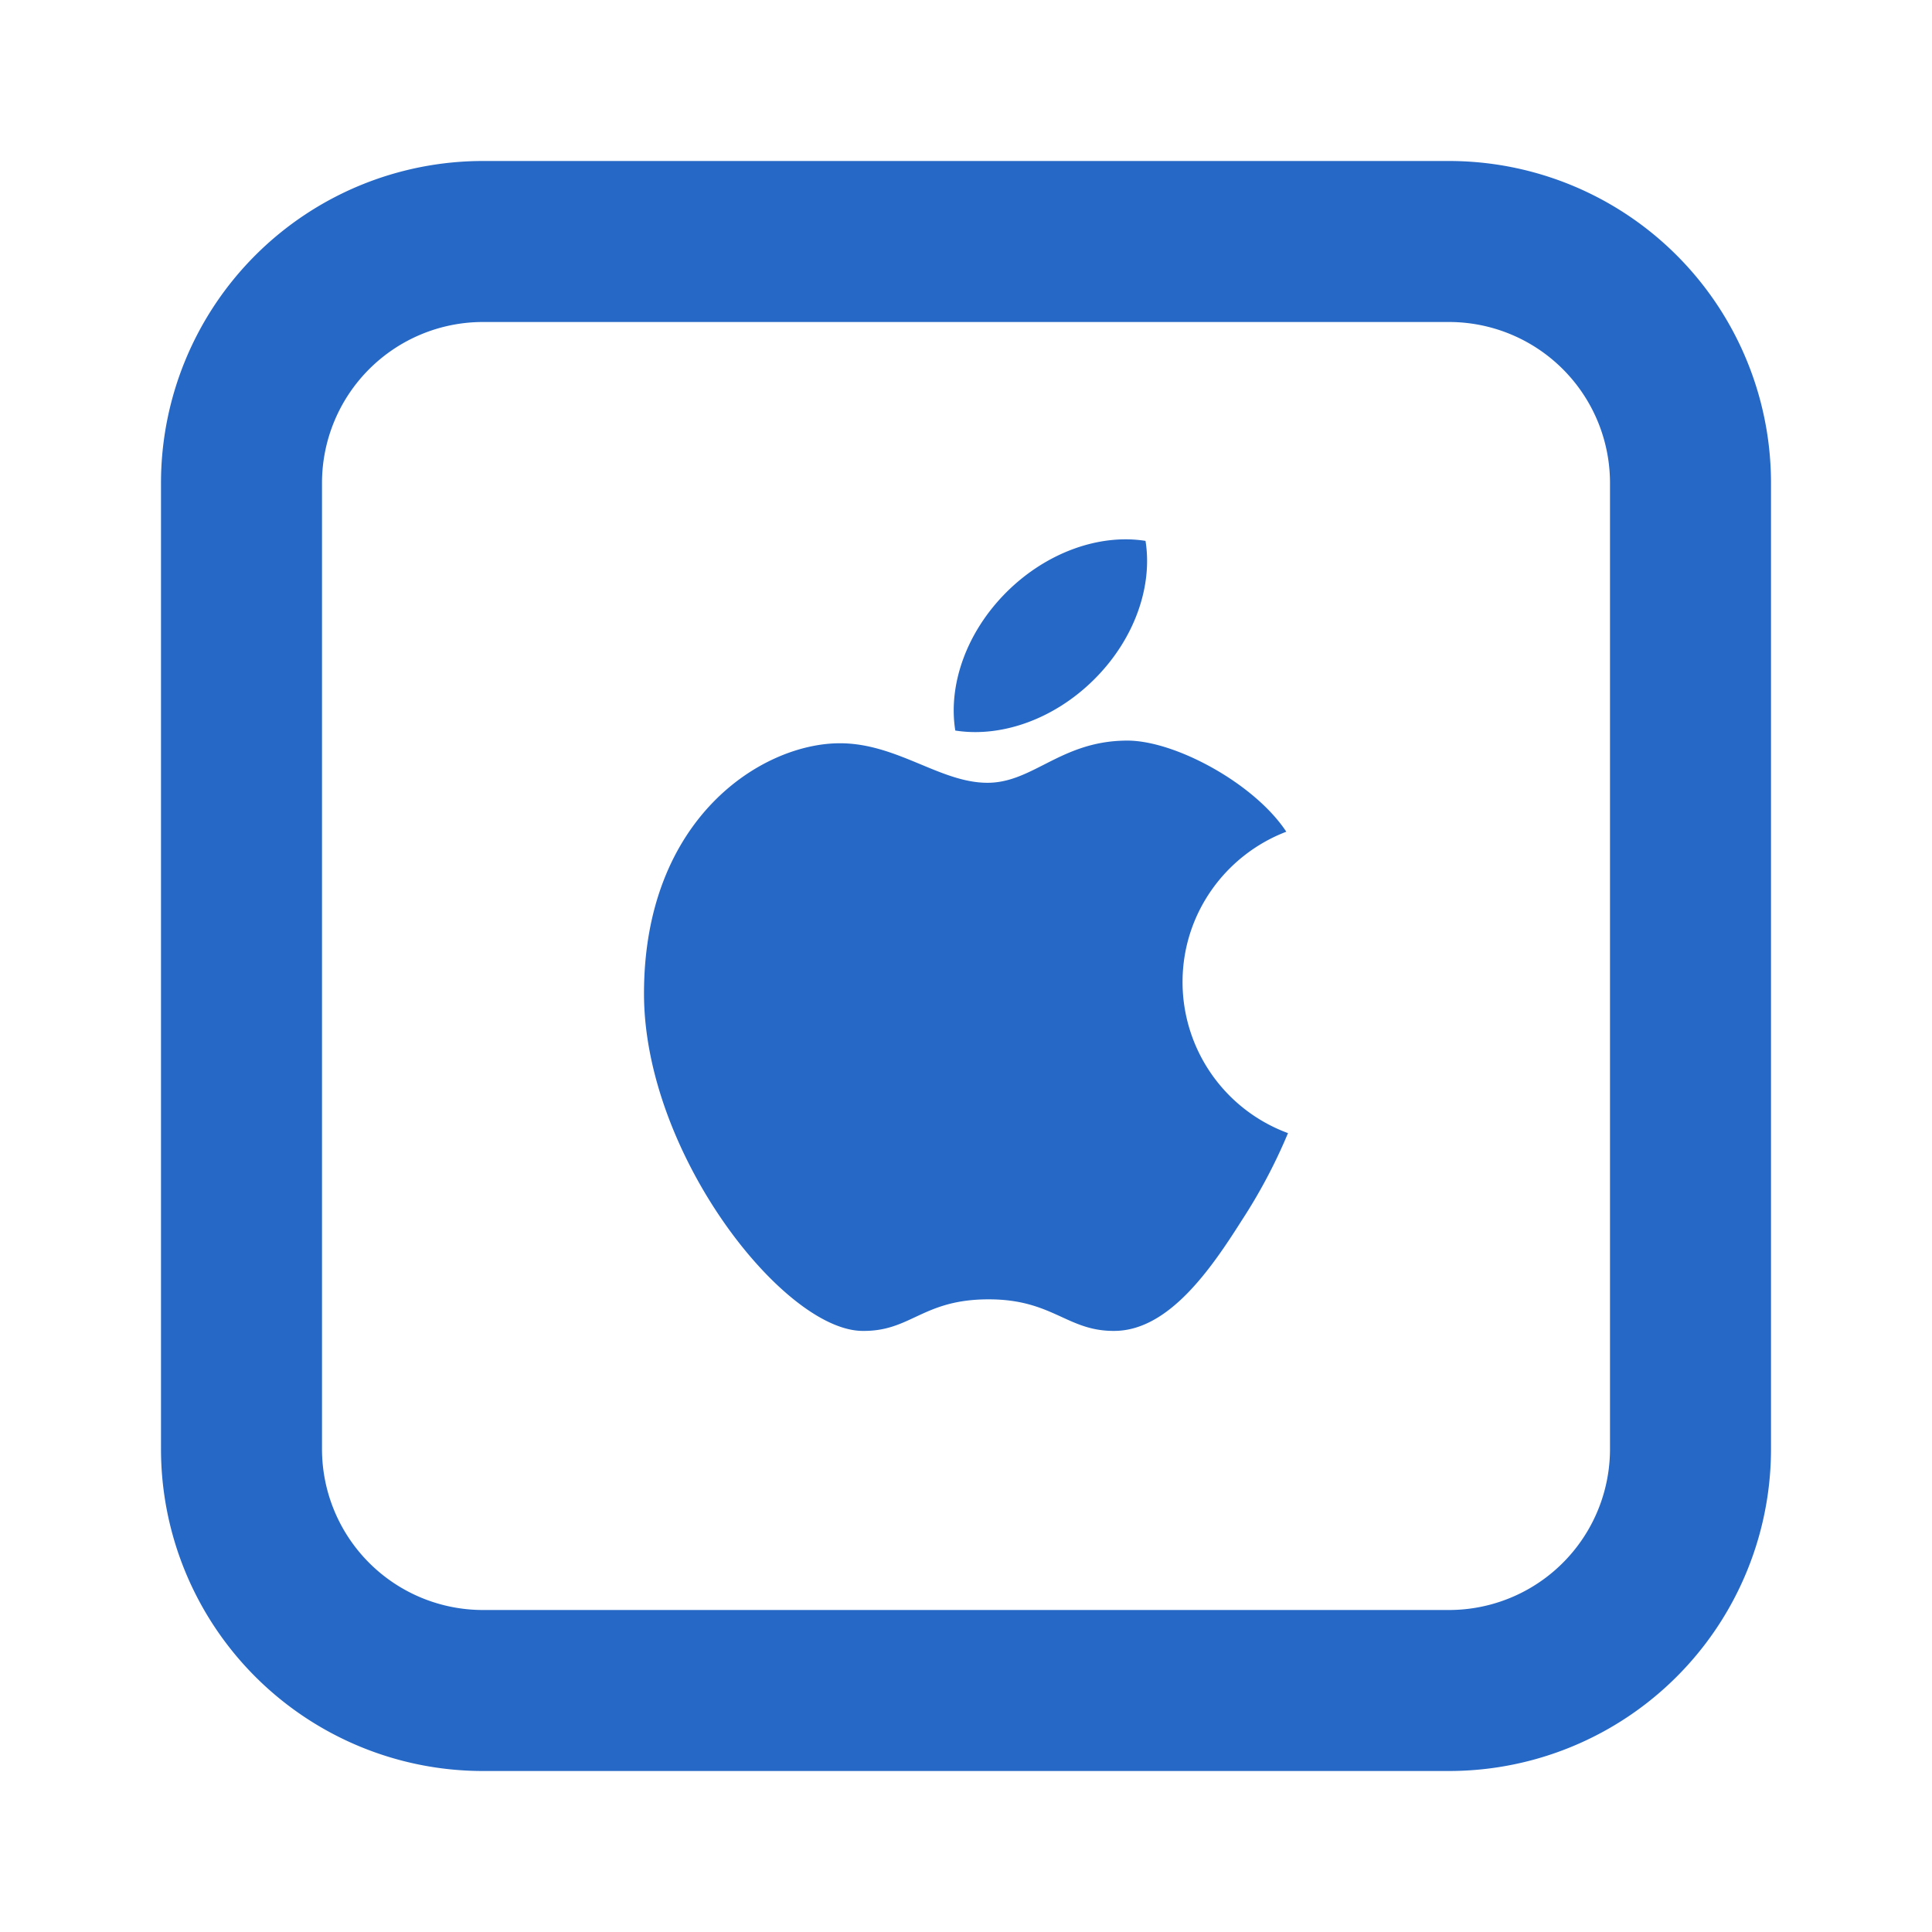 <svg xmlns="http://www.w3.org/2000/svg" fill="none" viewBox="0 0 24 24" class="acv-icon"><path fill="#2668C5" d="M11.867 9.075c.56.089 1.22-.132 1.726-.636.505-.503.727-1.16.637-1.72-.56-.089-1.22.133-1.726.636-.505.504-.727 1.16-.637 1.72ZM14.005 9.2c-.45 0-.756.156-1.035.298-.232.118-.444.226-.703.226-.28 0-.547-.111-.828-.228-.309-.128-.633-.263-1.005-.263-.966 0-2.434.927-2.434 3.11 0 1.986 1.738 4.19 2.718 4.19.278.003.458-.081.652-.172.223-.104.465-.218.897-.22.435-.003.687.112.919.218.2.092.386.177.661.174.672-.005 1.197-.77 1.58-1.375A6.73 6.73 0 0 0 16 14.076a2.001 2.001 0 0 1-1.31-1.876c0-.852.535-1.58 1.289-1.868-.396-.6-1.38-1.132-1.974-1.132Z"/><path fill="#2668C5" fill-rule="evenodd" d="M2 6a4 4 0 0 1 4-4h12a4 4 0 0 1 4 4v12a4 4 0 0 1-4 4H6a4 4 0 0 1-4-4V6Zm4-2h12a2 2 0 0 1 2 2v12a2 2 0 0 1-2 2H6a2 2 0 0 1-2-2V6a2 2 0 0 1 2-2Z" clip-rule="evenodd"/></svg>